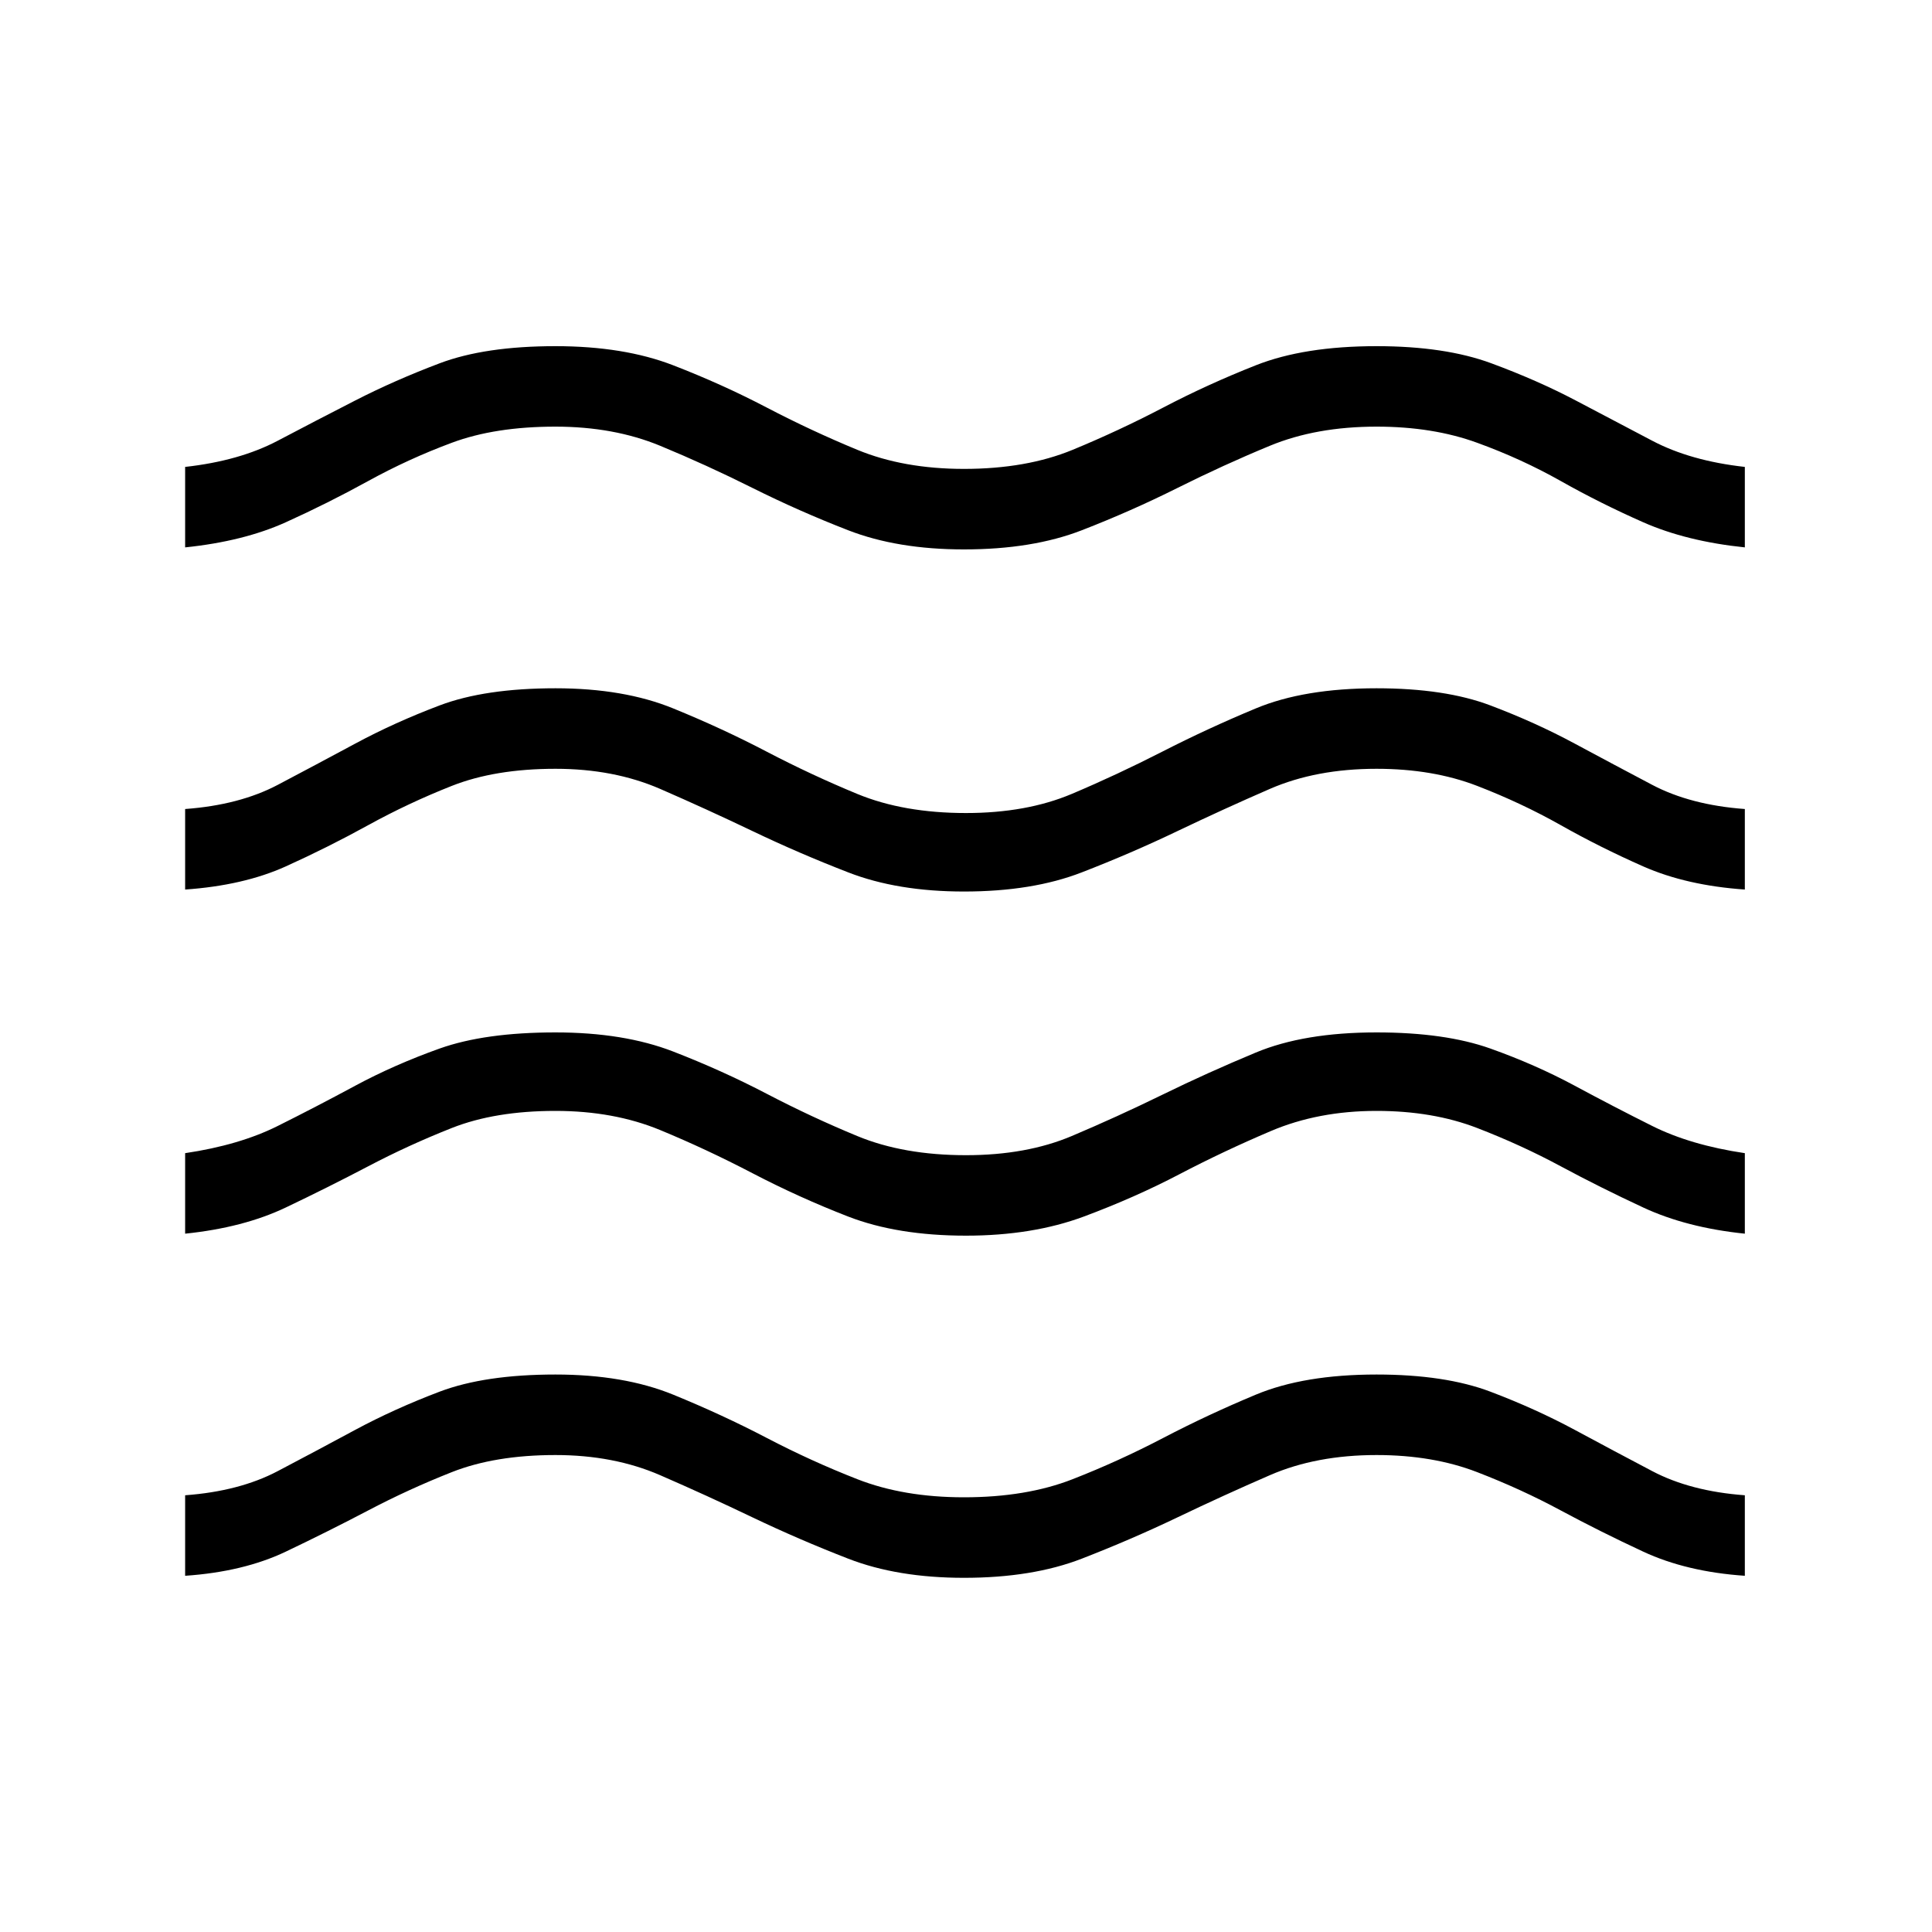 <svg xmlns="http://www.w3.org/2000/svg" height="40" width="40"><path d="M3.833 32.625v-1.667q1.125-.083 1.917-.5.792-.416 1.604-.854.813-.437 1.75-.792.938-.354 2.396-.354 1.417 0 2.438.417 1.02.417 1.937.896.917.479 1.875.854t2.208.375q1.292 0 2.25-.375.959-.375 1.875-.854.917-.479 1.917-.896 1-.417 2.5-.417 1.417 0 2.354.354.938.355 1.75.792.813.438 1.604.854.792.417 1.917.5v1.667q-1.208-.083-2.104-.5-.896-.417-1.709-.854-.812-.438-1.729-.792-.916-.354-2.083-.354-1.25 0-2.208.417-.959.416-1.917.875-.958.458-1.979.854-1.021.396-2.438.396-1.375 0-2.396-.396-1.02-.396-1.979-.854-.958-.459-1.916-.875-.959-.417-2.167-.417-1.25 0-2.146.354-.896.354-1.729.792-.833.437-1.708.854t-2.084.5Zm0-7.083v-1.667q1.125-.167 1.917-.563.792-.395 1.604-.833.813-.437 1.75-.771.938-.333 2.396-.333 1.417 0 2.438.396 1.02.396 1.937.875t1.875.875q.958.396 2.25.396 1.25 0 2.188-.396.937-.396 1.874-.854.938-.459 1.938-.875 1-.417 2.5-.417 1.417 0 2.354.333.938.334 1.75.771.813.438 1.604.833.792.396 1.917.563v1.667q-1.208-.125-2.104-.542-.896-.417-1.709-.854-.812-.438-1.729-.792Q29.667 23 28.5 23q-1.208 0-2.188.417-.979.416-1.895.895-.917.48-1.979.876-1.063.395-2.438.395-1.417 0-2.438-.395-1.02-.396-1.979-.896-.958-.5-1.916-.896Q12.708 23 11.5 23q-1.25 0-2.146.354-.896.354-1.729.792-.833.437-1.708.854t-2.084.542Zm0-7.125V16.75q1.125-.083 1.917-.5t1.604-.854q.813-.438 1.75-.792.938-.354 2.396-.354 1.417 0 2.438.417 1.02.416 1.937.896.917.479 1.875.875.958.395 2.25.395 1.25 0 2.188-.395.937-.396 1.874-.875.938-.48 1.938-.896 1-.417 2.5-.417 1.417 0 2.354.354.938.354 1.75.792.813.437 1.604.854.792.417 1.917.5v1.667q-1.208-.084-2.104-.479-.896-.396-1.709-.855-.812-.458-1.729-.812-.916-.354-2.083-.354-1.25 0-2.208.416-.959.417-1.917.875-.958.459-1.979.854-1.021.396-2.438.396-1.375 0-2.396-.396-1.02-.395-1.979-.854-.958-.458-1.916-.875-.959-.416-2.167-.416-1.25 0-2.146.354-.896.354-1.729.812-.833.459-1.708.855-.875.395-2.084.479Zm0-7.084V9.667q1.125-.125 1.917-.542.792-.417 1.604-.833.813-.417 1.75-.771.938-.354 2.396-.354 1.417 0 2.438.396 1.02.395 1.937.875.917.479 1.875.875.958.395 2.208.395 1.292 0 2.25-.395.959-.396 1.875-.875Q25 7.958 26 7.563q1-.396 2.5-.396 1.417 0 2.375.354t1.75.771l1.583.833q.792.417 1.917.542v1.666q-1.208-.125-2.104-.52-.896-.396-1.709-.855-.812-.458-1.729-.791-.916-.334-2.083-.334-1.25 0-2.208.396-.959.396-1.917.875-.958.479-1.979.875-1.021.396-2.438.396-1.375 0-2.396-.396-1.02-.396-1.979-.875-.958-.479-1.916-.875-.959-.396-2.167-.396-1.25 0-2.146.334-.896.333-1.729.791-.833.459-1.708.855-.875.395-2.084.52Z"/></svg>